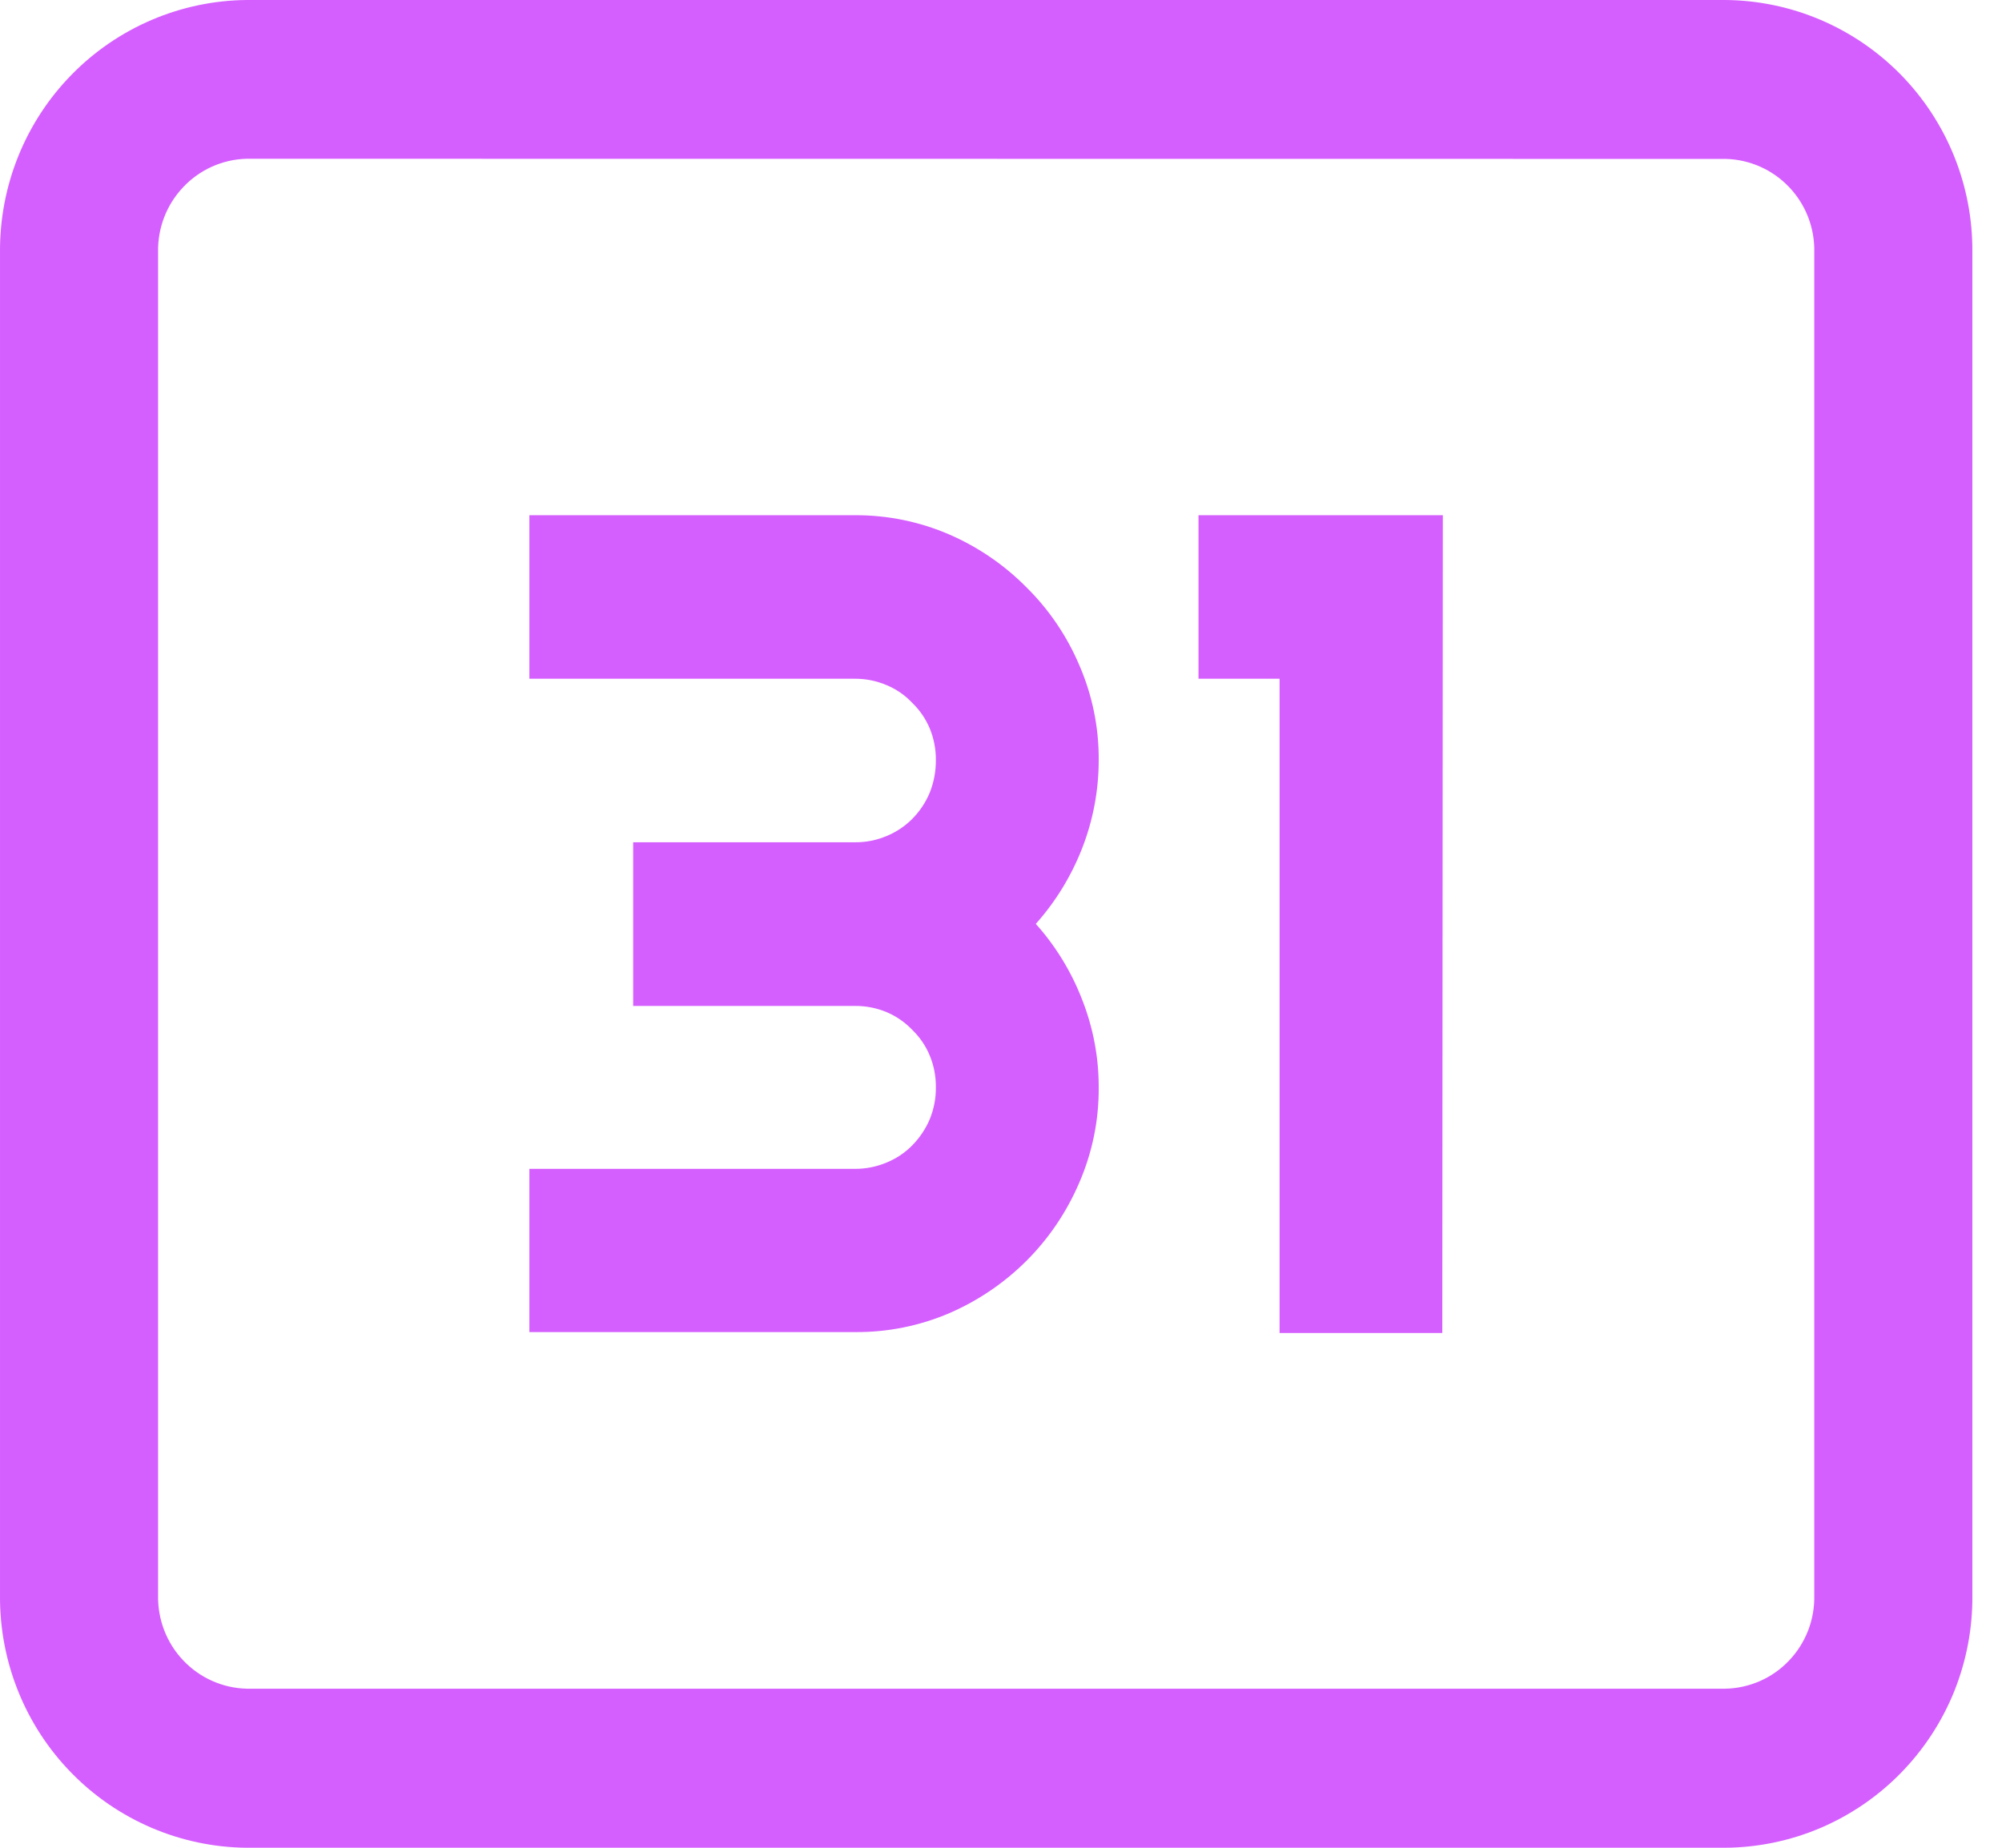 <svg width="26" height="24" viewBox="0 0 26 24" fill="none" xmlns="http://www.w3.org/2000/svg">
    <path d="M22.403 24H3.203C2.347 23.992 1.528 23.642 0.928 23.028C0.327 22.414 -0.006 21.585 9.23127e-05 20.724V3.276C-0.006 2.415 0.327 1.586 0.928 0.972C1.528 0.358 2.347 0.008 3.203 0H22.403C22.828 0.003 23.248 0.09 23.639 0.256C24.03 0.422 24.385 0.664 24.684 0.968C24.982 1.272 25.218 1.632 25.378 2.028C25.538 2.424 25.618 2.847 25.615 3.274V20.722C25.619 21.15 25.538 21.573 25.379 21.97C25.219 22.366 24.983 22.726 24.685 23.03C24.387 23.335 24.031 23.577 23.64 23.744C23.248 23.91 22.828 23.997 22.403 24ZM3.203 2.062C2.891 2.07 2.595 2.202 2.38 2.43C2.164 2.657 2.047 2.96 2.053 3.274V20.722C2.047 21.036 2.164 21.34 2.38 21.567C2.595 21.794 2.891 21.926 3.203 21.934H22.403C22.558 21.932 22.711 21.898 22.854 21.836C22.996 21.774 23.125 21.684 23.232 21.571C23.34 21.459 23.424 21.326 23.481 21.181C23.538 21.035 23.565 20.88 23.562 20.724V3.276C23.569 2.962 23.452 2.658 23.236 2.431C23.021 2.204 22.724 2.072 22.412 2.064L3.203 2.062Z" fill="#D55EFF" />
    <path d="M14.269 14.124C14.272 14.549 14.186 14.97 14.017 15.36C13.855 15.739 13.624 16.082 13.334 16.373C13.045 16.662 12.705 16.893 12.332 17.055C11.943 17.222 11.524 17.306 11.101 17.302H6.875V15.182H11.101C11.243 15.183 11.383 15.155 11.514 15.1C11.639 15.049 11.752 14.974 11.846 14.878C11.943 14.78 12.02 14.665 12.074 14.539C12.128 14.407 12.156 14.266 12.154 14.124C12.156 13.982 12.129 13.841 12.074 13.709C12.022 13.583 11.944 13.47 11.846 13.375C11.752 13.277 11.639 13.199 11.514 13.146C11.383 13.092 11.243 13.064 11.101 13.066H8.223V10.94H11.101C11.243 10.942 11.383 10.914 11.514 10.859C11.638 10.808 11.751 10.733 11.846 10.638C11.943 10.54 12.021 10.424 12.074 10.297C12.128 10.162 12.155 10.019 12.154 9.874C12.156 9.732 12.128 9.591 12.074 9.46C12.021 9.335 11.944 9.222 11.846 9.128C11.753 9.029 11.64 8.951 11.514 8.899C11.383 8.843 11.243 8.815 11.101 8.816H6.875V6.692H11.101C11.524 6.69 11.943 6.775 12.332 6.944C12.707 7.107 13.047 7.341 13.334 7.632C13.625 7.92 13.857 8.263 14.017 8.64C14.186 9.029 14.272 9.45 14.269 9.874C14.269 10.265 14.196 10.652 14.055 11.015C13.914 11.377 13.71 11.711 13.452 12C13.711 12.289 13.915 12.624 14.055 12.987C14.197 13.349 14.27 13.735 14.269 14.124ZM18.731 17.314H16.618V8.816H15.565V6.692H18.738L18.731 17.314Z" fill="#D55EFF" />
</svg>
    